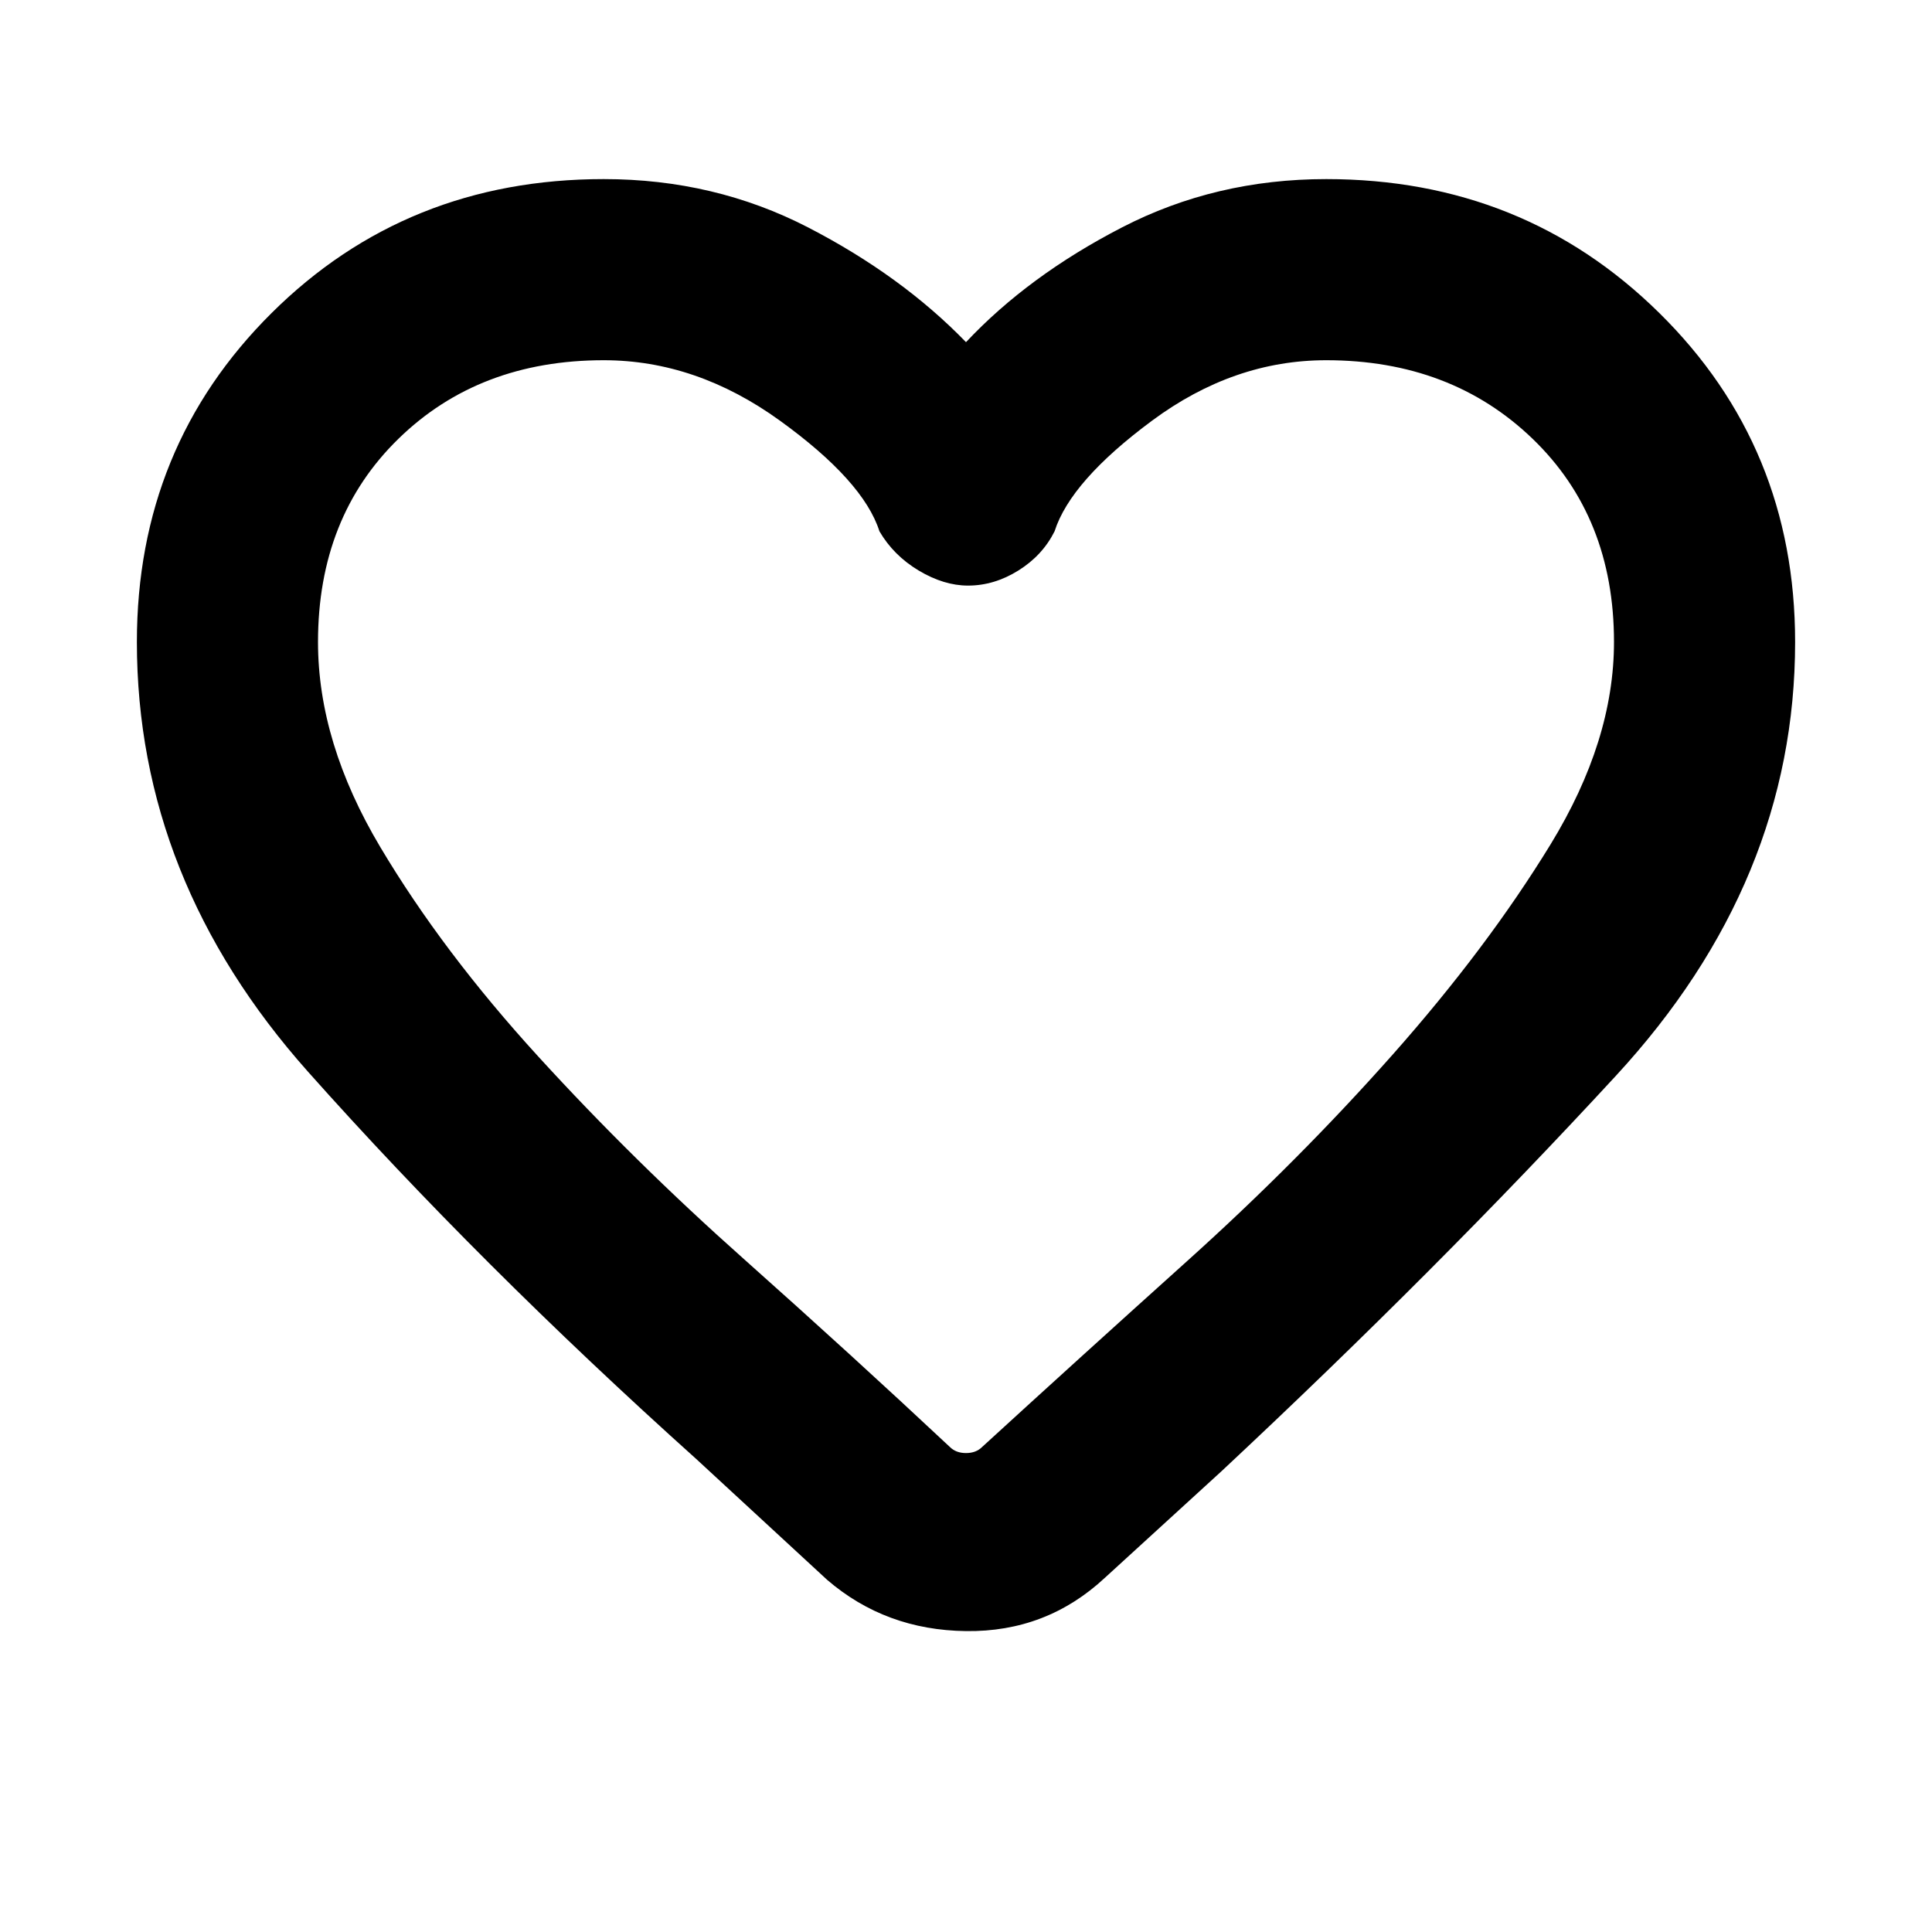 <svg xmlns="http://www.w3.org/2000/svg" height="20" width="20"><path d="m8.562 16.354-1.354-1.25q-2.25-2.021-4.02-4.01-1.771-1.99-1.771-4.448 0-2.021 1.395-3.406Q4.208 1.854 6.25 1.854q1.146 0 2.115.5.968.5 1.635 1.188.646-.688 1.615-1.188.968-.5 2.114-.5 2.042 0 3.448 1.386 1.406 1.385 1.406 3.406 0 2.479-1.854 4.489-1.854 2.011-4.083 4.094l-1.208 1.104q-.605.563-1.438.552-.833-.01-1.438-.531ZM9.104 5.5q-.166-.521-1.031-1.146-.865-.625-1.823-.625-1.292 0-2.125.813-.833.812-.833 2.104 0 1.042.646 2.125.645 1.083 1.635 2.167.989 1.083 2.125 2.093 1.135 1.011 2.135 1.948.063.063.167.063.104 0 .167-.063.979-.896 2.125-1.927 1.146-1.031 2.125-2.135.979-1.105 1.635-2.177.656-1.073.656-2.094 0-1.292-.843-2.104-.844-.813-2.136-.813-.958 0-1.802.625-.844.625-1.01 1.146-.125.25-.375.406-.25.156-.521.156-.25 0-.511-.156-.26-.156-.406-.406ZM10 9.375Z"/></svg>